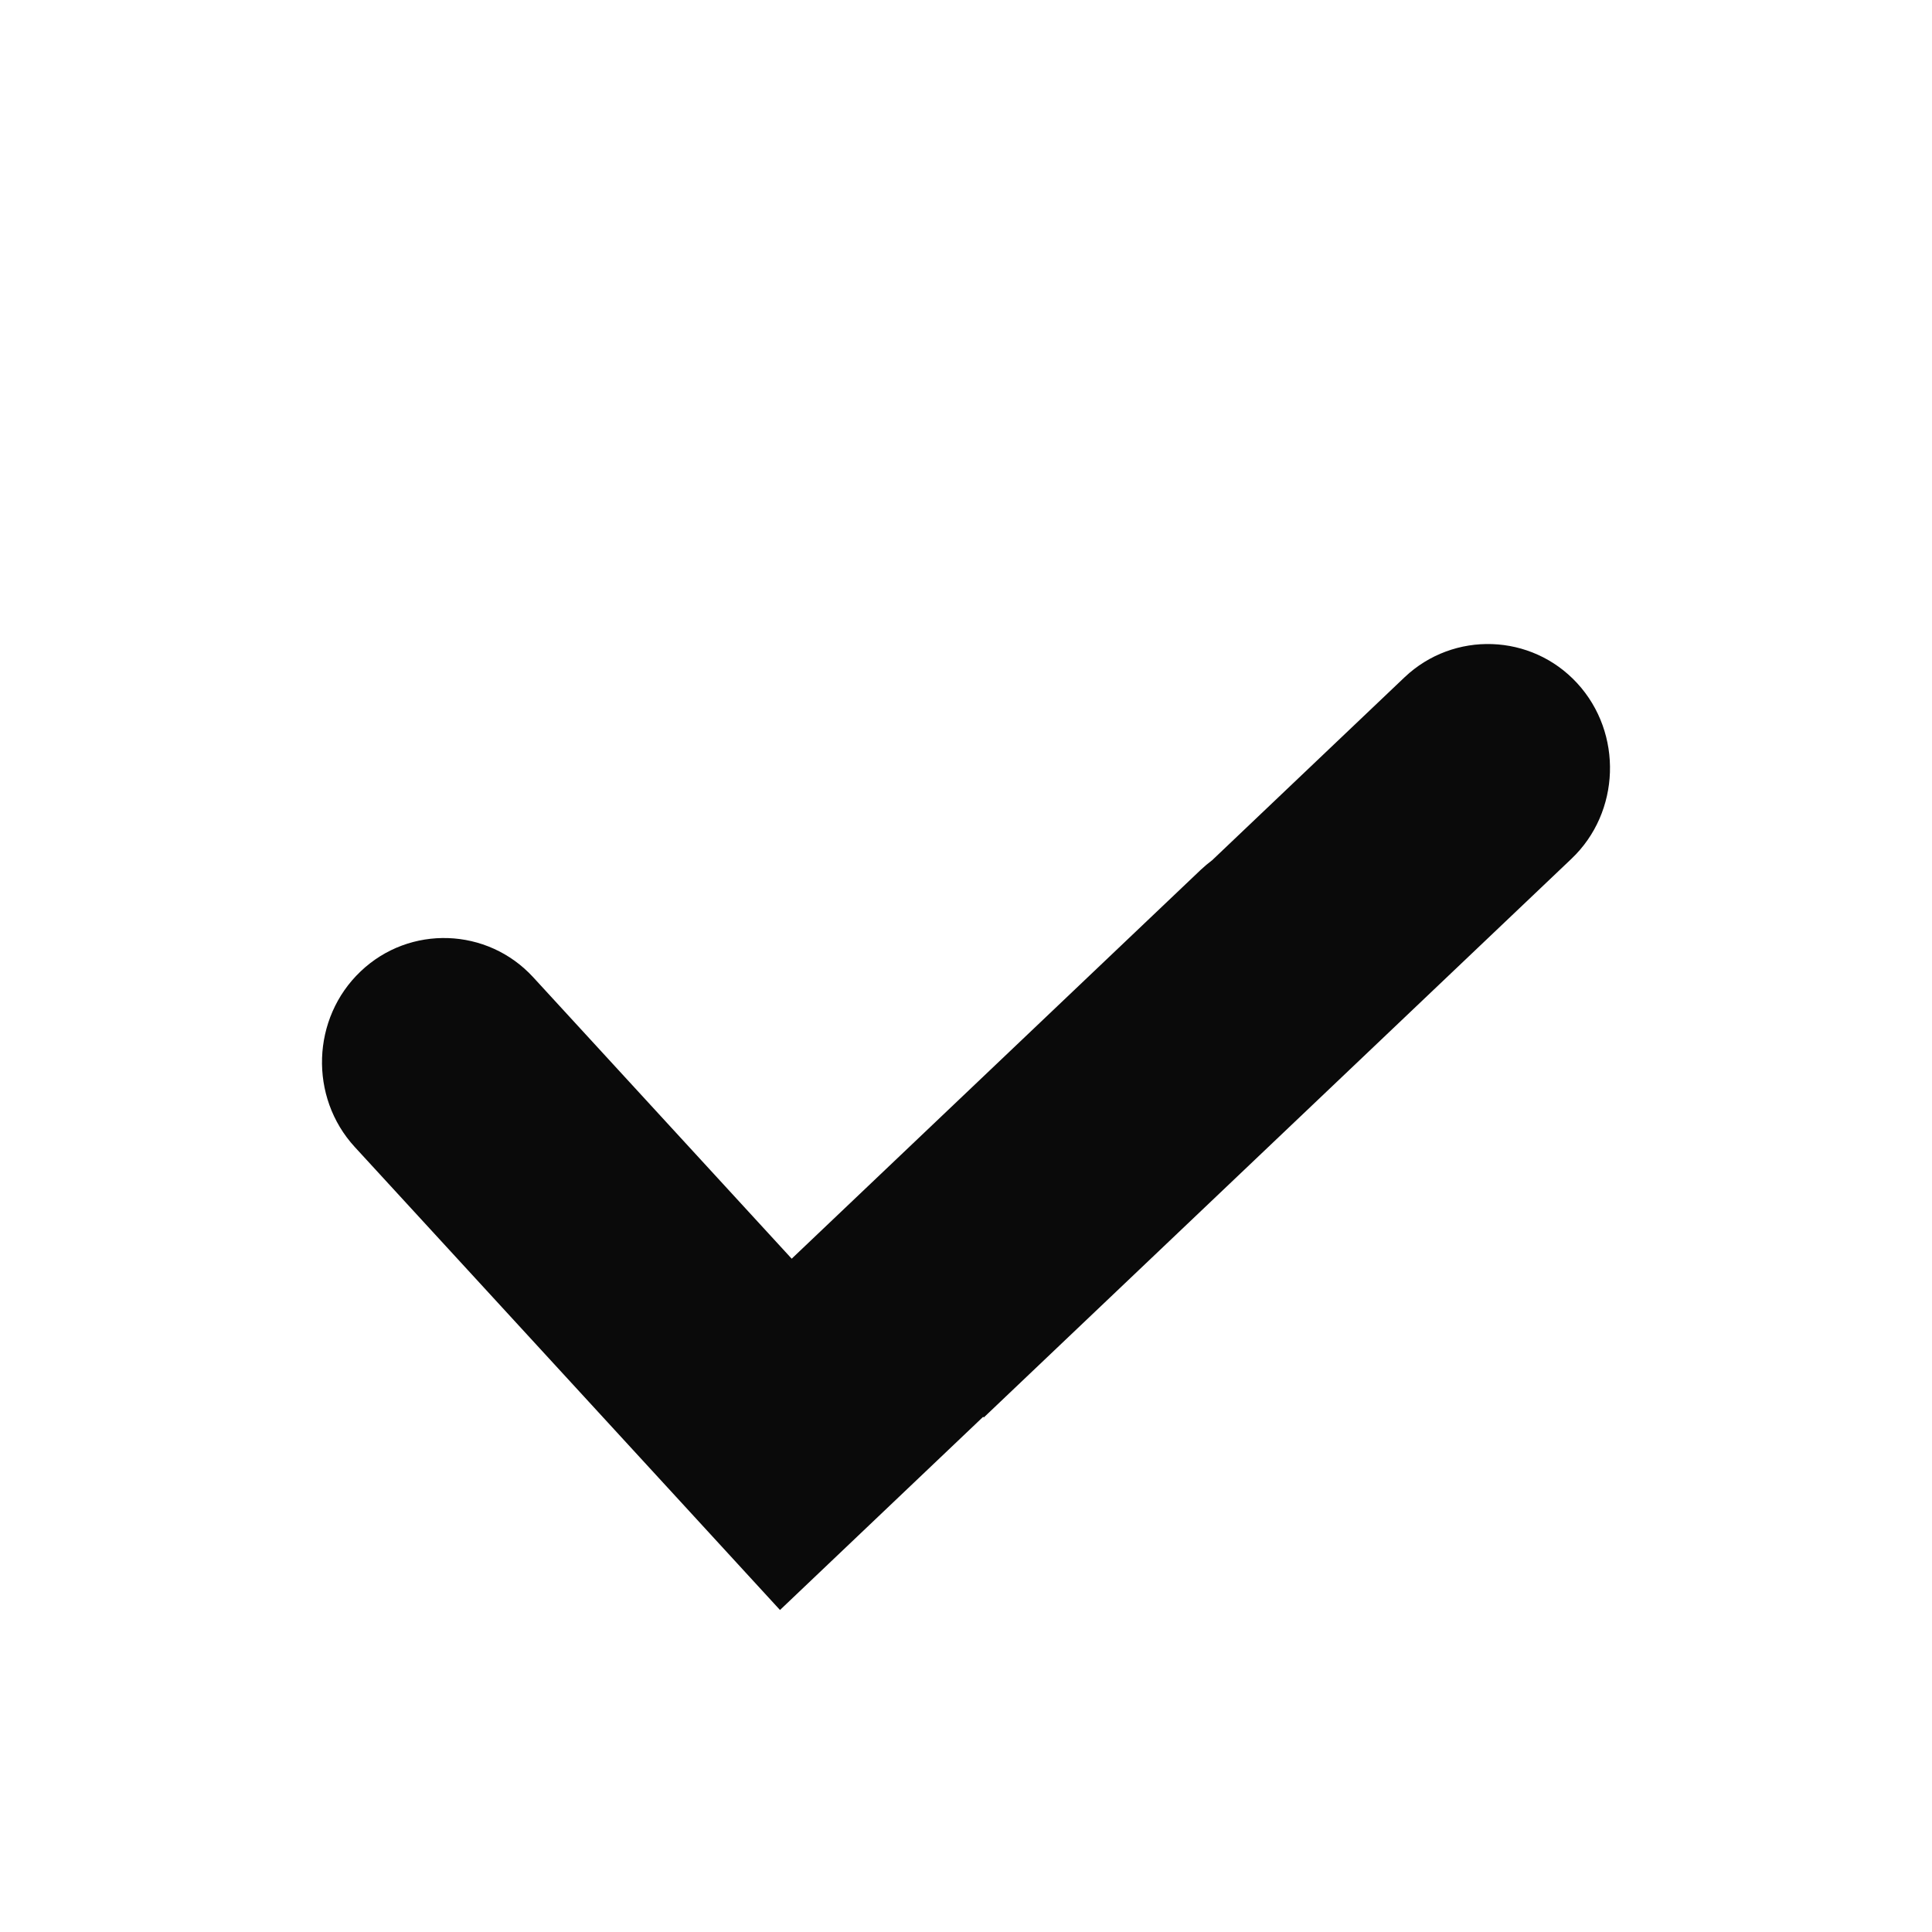 <svg width="18" height="18" viewBox="0 0 18 18" fill="none" xmlns="http://www.w3.org/2000/svg">
<path fill-rule="evenodd" clip-rule="evenodd" d="M6.427 14.085L3.305 10.686C2.878 10.221 2.902 9.485 3.36 9.05C3.817 8.615 4.541 8.64 4.968 9.105L7.376 11.727L11.187 8.104C11.221 8.072 11.257 8.042 11.294 8.014L13.086 6.31C13.544 5.876 14.268 5.901 14.695 6.366C15.122 6.831 15.098 7.568 14.64 8.002L9.166 13.206L9.16 13.2L7.267 15L6.427 14.085Z" fill="#0A0A0A"/>
</svg>
